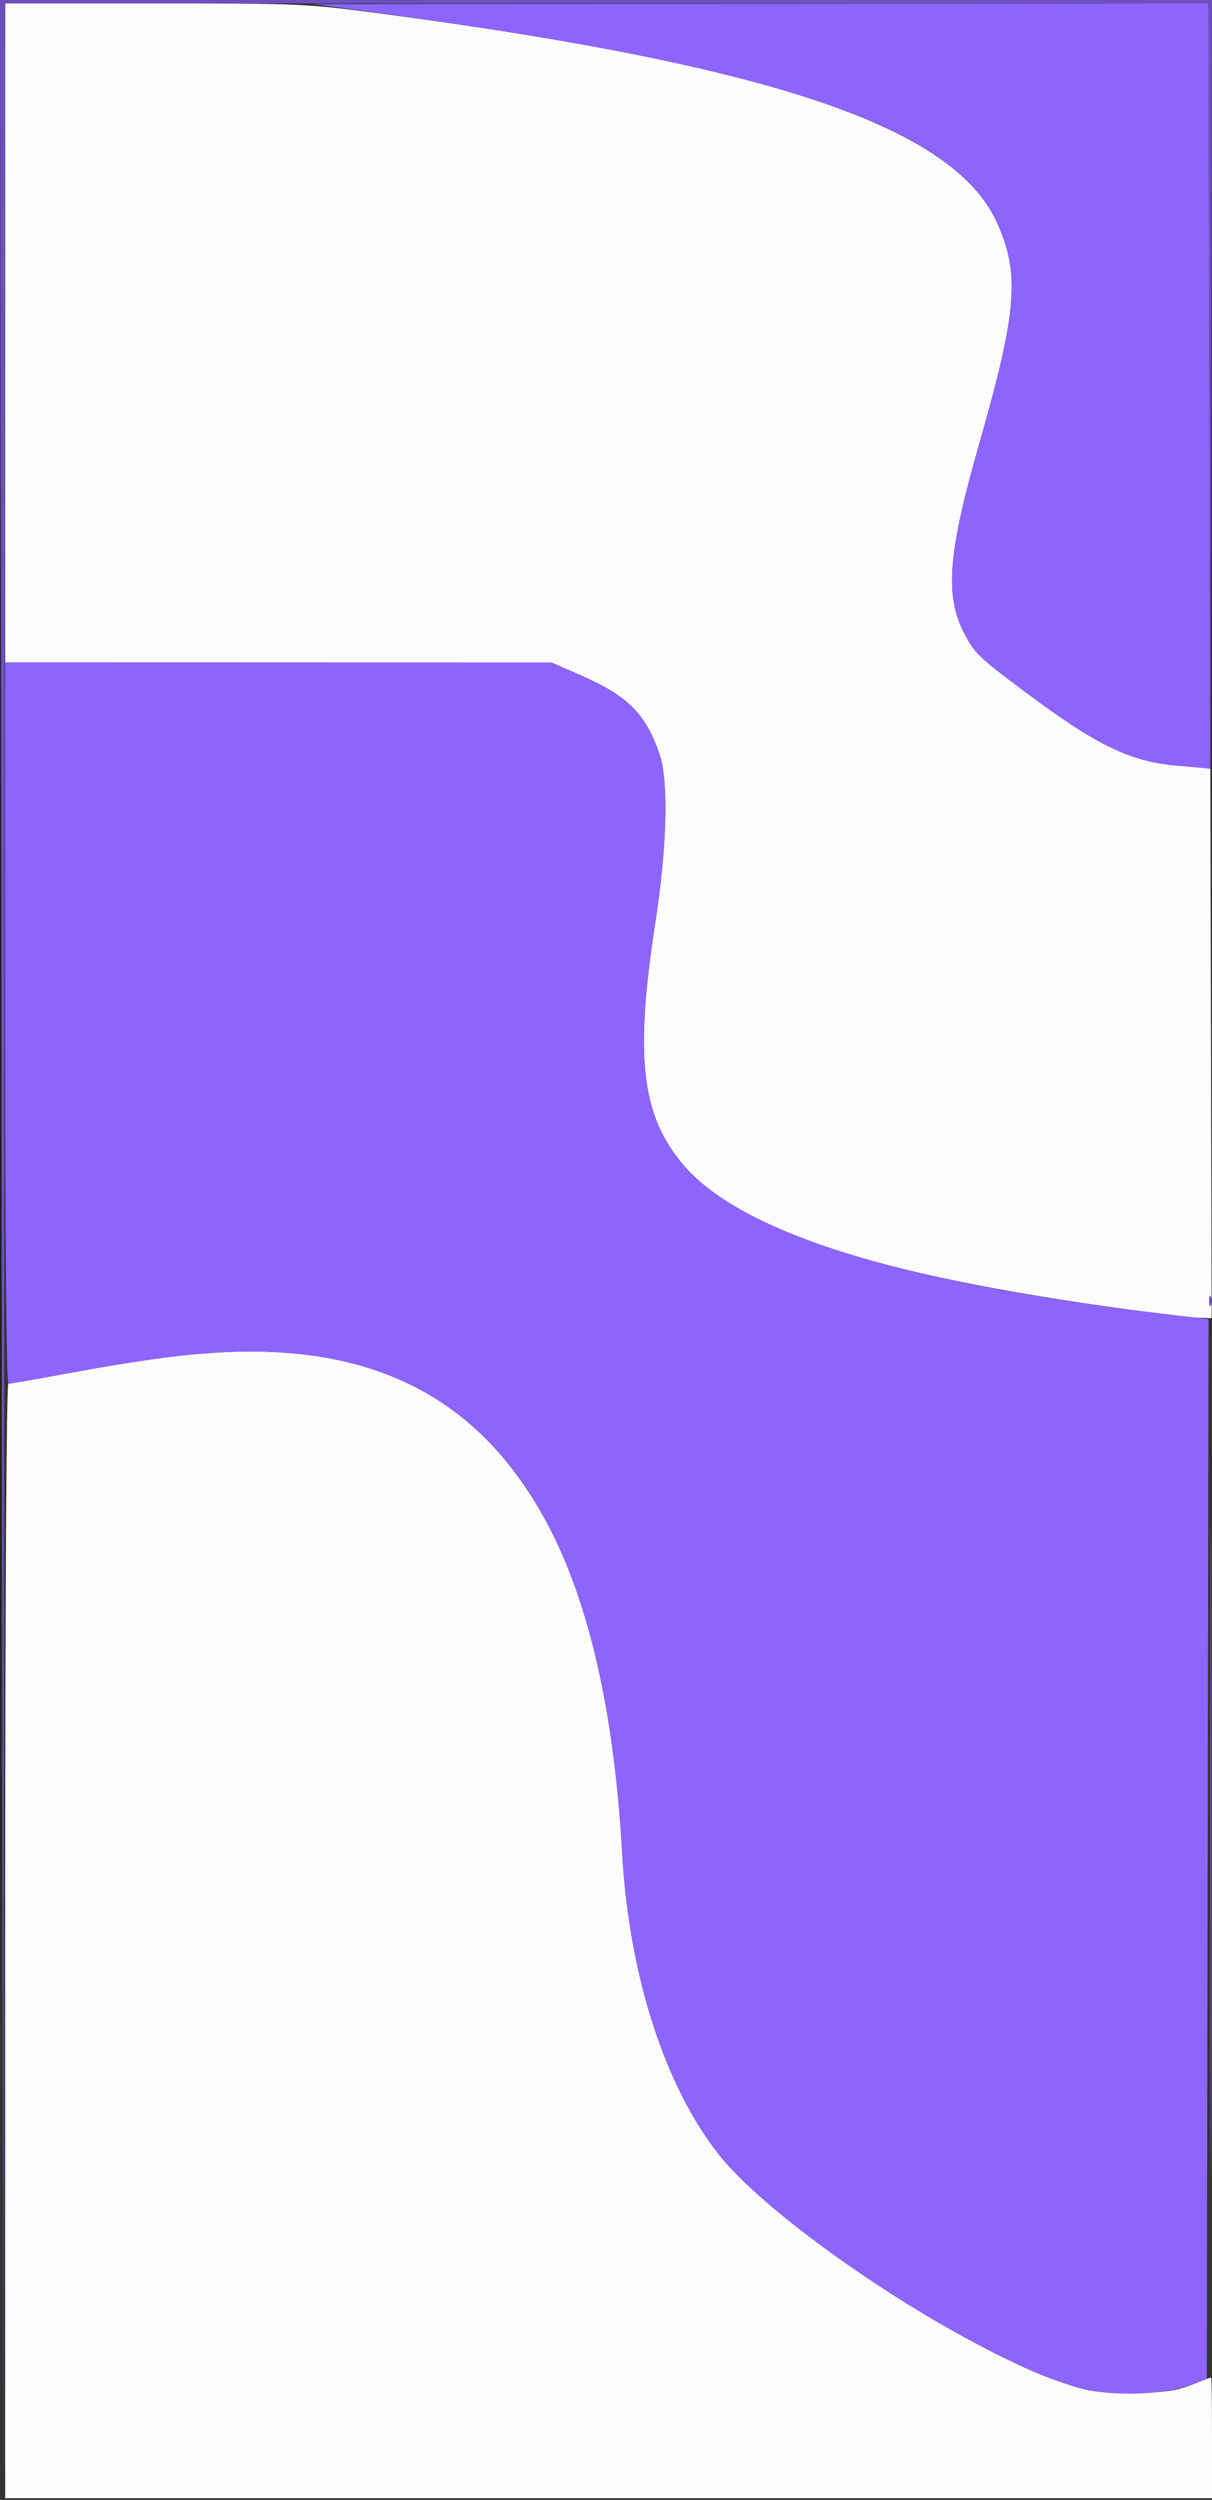 <?xml version="1.0" encoding="UTF-8" standalone="no"?>
<!-- Created with Inkscape (http://www.inkscape.org/) -->

<svg
   width="93.002mm"
   height="191.691mm"
   viewBox="0 0 93.002 191.691"
   version="1.1"
   id="svg5"
   xml:space="preserve"
   inkscape:version="1.2.2 (b0a8486541, 2022-12-01)"
   sodipodi:docname="background.svg"
   xmlns:inkscape="http://www.inkscape.org/namespaces/inkscape"
   xmlns:sodipodi="http://sodipodi.sourceforge.net/DTD/sodipodi-0.dtd"
   xmlns="http://www.w3.org/2000/svg"
   xmlns:svg="http://www.w3.org/2000/svg"><rect x="0" y="0" width="93.002" height="191.691" fill="#333333" stroke="none"/><sodipodi:namedview
     id="namedview7"
     pagecolor="#505050"
     bordercolor="#eeeeee"
     borderopacity="1"
     inkscape:showpageshadow="0"
     inkscape:pageopacity="0"
     inkscape:pagecheckerboard="0"
     inkscape:deskcolor="#505050"
     inkscape:document-units="mm"
     showgrid="false"
     inkscape:zoom="0.64854097"
     inkscape:cx="654.54616"
     inkscape:cy="372.37432"
     inkscape:window-width="1920"
     inkscape:window-height="999"
     inkscape:window-x="0"
     inkscape:window-y="0"
     inkscape:window-maximized="1"
     inkscape:current-layer="layer1" /><defs
     id="defs2" /><g
     inkscape:label="Layer 1"
     inkscape:groupmode="layer"
     id="layer1"
     transform="translate(-60.046,-40.886)"><g
       id="g179"
       transform="translate(3.942,-1.641)"><path
         style="fill:#fcfcfd;stroke-width:0.265"
         d="m 56.502,191.355 c 0,-26.279 0.095,-42.73 0.247,-42.73 0.136,0 1.832,-0.293 3.77,-0.651 5.924,-1.094 8.647,-1.487 11.843,-1.709 12.581,-0.874 20.987,3.586 26.14,13.869 2.967,5.92 4.761,14.141 5.342,24.474 0.527,9.361 3.276,17.907 7.453,23.162 4.272,5.376 18.584,14.845 26.432,17.488 1.98,0.667 2.613,0.755 5.292,0.738 2.471,-0.016 3.316,-0.128 4.498,-0.595 0.8,-0.317 1.485,-0.576 1.521,-0.576 0.036,-7e-5 0.066,2.083 0.066,4.63 v 4.63 H 102.805 56.502 Z m 86.122,-48.424 c -19.537,-2.651 -30.112,-6.147 -34.298,-11.337 -3.038,-3.766 -3.502,-8.211 -1.924,-18.424 0.894,-5.788 1.01,-10.816 0.297,-12.86 -1.085,-3.107 -2.436,-4.435 -6.177,-6.068 l -2.083,-0.909 -20.968,-0.003 -20.968,-0.003 V 68.059 42.791 h 11.484 c 11.283,0 11.589,0.014 17.529,0.803 29.866,3.966 43.735,8.671 47.077,15.971 1.791,3.912 1.566,6.806 -1.31,16.852 -2.426,8.472 -2.696,11.75 -1.207,14.631 0.806,1.56 1.093,1.839 4.548,4.427 5.67,4.246 8.294,5.509 11.971,5.76 l 2.381,0.163 0.05,21.101 0.05,21.101 -0.976,-0.028 c -0.537,-0.015 -3,-0.303 -5.474,-0.638 z"
         id="path187" /><path
         style="fill:#8d65fd;stroke-width:0.265"
         d="m 139.052,225.651 c -2.713,-0.789 -3.716,-1.207 -7.329,-3.053 -7.943,-4.059 -17.221,-10.794 -20.427,-14.828 -4.176,-5.255 -6.926,-13.802 -7.453,-23.162 -1.391,-24.732 -9.647,-37.074 -25.643,-38.336 -4.481,-0.354 -8.795,0.062 -17.682,1.703 -1.938,0.358 -3.634,0.651 -3.77,0.651 -0.151,0 -0.247,-10.707 -0.247,-27.649 V 93.326 l 20.968,0.003 20.968,0.003 2.083,0.909 c 3.741,1.633 5.092,2.96 6.177,6.068 0.713,2.044 0.597,7.072 -0.297,12.86 -1.578,10.213 -1.114,14.658 1.924,18.424 4.314,5.348 16.505,9.217 36.614,11.62 l 3.903,0.466 -0.067,40.63 -0.067,40.63 -1.323,0.498 c -1.99,0.748 -6.131,0.854 -8.334,0.213 z m 7.541,-124.391 c -3.698,-0.293 -6.343,-1.572 -11.971,-5.786 -3.455,-2.587 -3.742,-2.867 -4.548,-4.427 -1.489,-2.88 -1.219,-6.158 1.207,-14.631 2.876,-10.046 3.101,-12.94 1.31,-16.852 -3.333,-7.279 -16.772,-11.858 -46.853,-15.964 l -5.556,-0.758 34.327,-0.026 34.327,-0.026 0.068,29.369 c 0.038,16.153 0.068,29.351 0.068,29.329 0,-0.022 -1.072,-0.125 -2.381,-0.229 z"
         id="path185" /><path
         style="fill:#6c50be;stroke-width:0.265"
         d="m 56.238,138.372 -0.132,-95.845 46.501,2e-6 46.501,10e-7 -0.065,29.435 -0.065,29.435 -0.069,-29.303 -0.069,-29.303 H 102.671 56.503 l -0.067,95.713 -0.067,95.713 z m 92.733,45.839 c 1e-5,-22.41 0.031,-31.539 0.069,-20.286 0.038,11.253 0.038,29.589 -1e-5,40.746 -0.038,11.157 -0.069,1.95 -0.069,-20.46 z m -0.087,-41.936 c 0,-0.364 0.06,-0.513 0.133,-0.331 0.073,0.182 0.073,0.48 0,0.661 -0.073,0.182 -0.133,0.033 -0.133,-0.331 z"
         id="path183" /><path
         style="fill:#1c1c1c;stroke-width:0.265"
         d="m 56.104,138.438 c 10e-7,-52.679 0.03,-74.189 0.068,-47.802 0.037,26.387 0.037,69.488 -2e-6,95.779 -0.037,26.291 -0.068,4.701 -0.068,-47.977 z"
         id="path181" /></g></g></svg>
